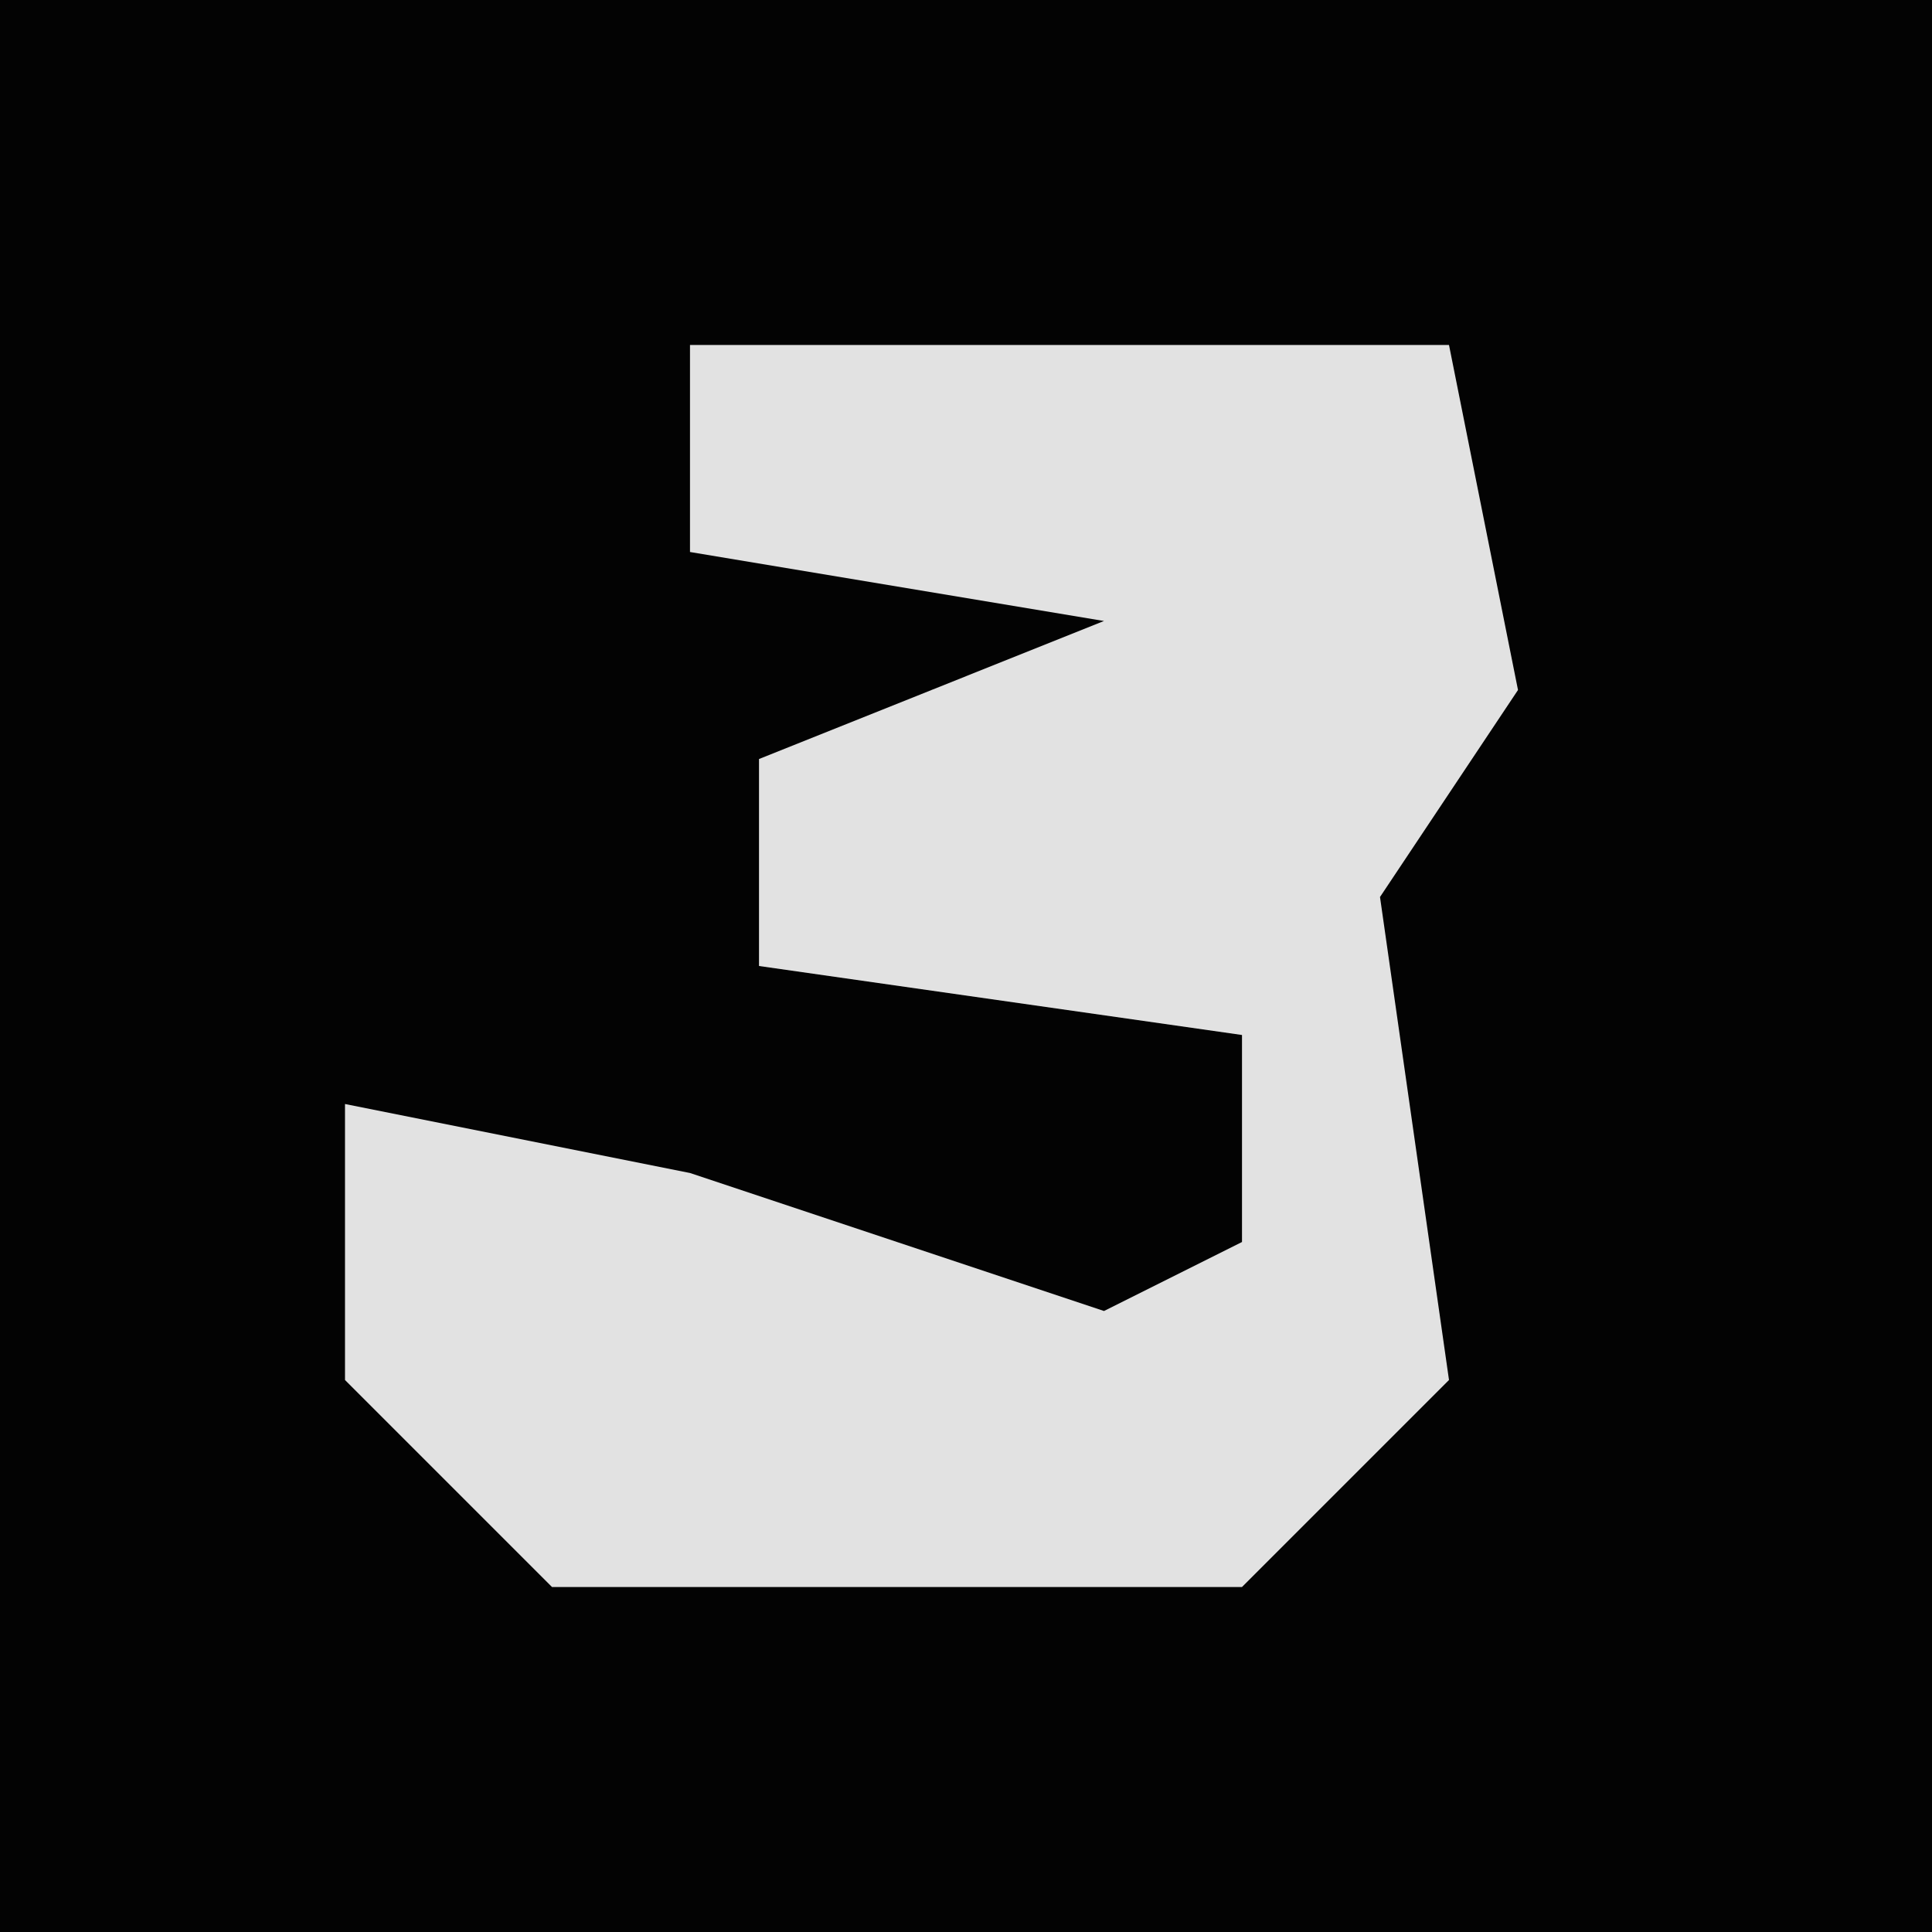 <?xml version="1.0" encoding="UTF-8"?>
<svg version="1.1" xmlns="http://www.w3.org/2000/svg" width="28" height="28">
<path d="M0,0 L28,0 L28,28 L0,28 Z " fill="#030303" transform="translate(0,0)"/>
<path d="M0,0 L11,0 L12,5 L10,8 L11,15 L8,18 L-2,18 L-5,15 L-5,11 L0,12 L6,14 L8,13 L8,10 L1,9 L1,6 L6,4 L0,3 Z " fill="#E2E2E2" transform="translate(10,5)"/>
</svg>
